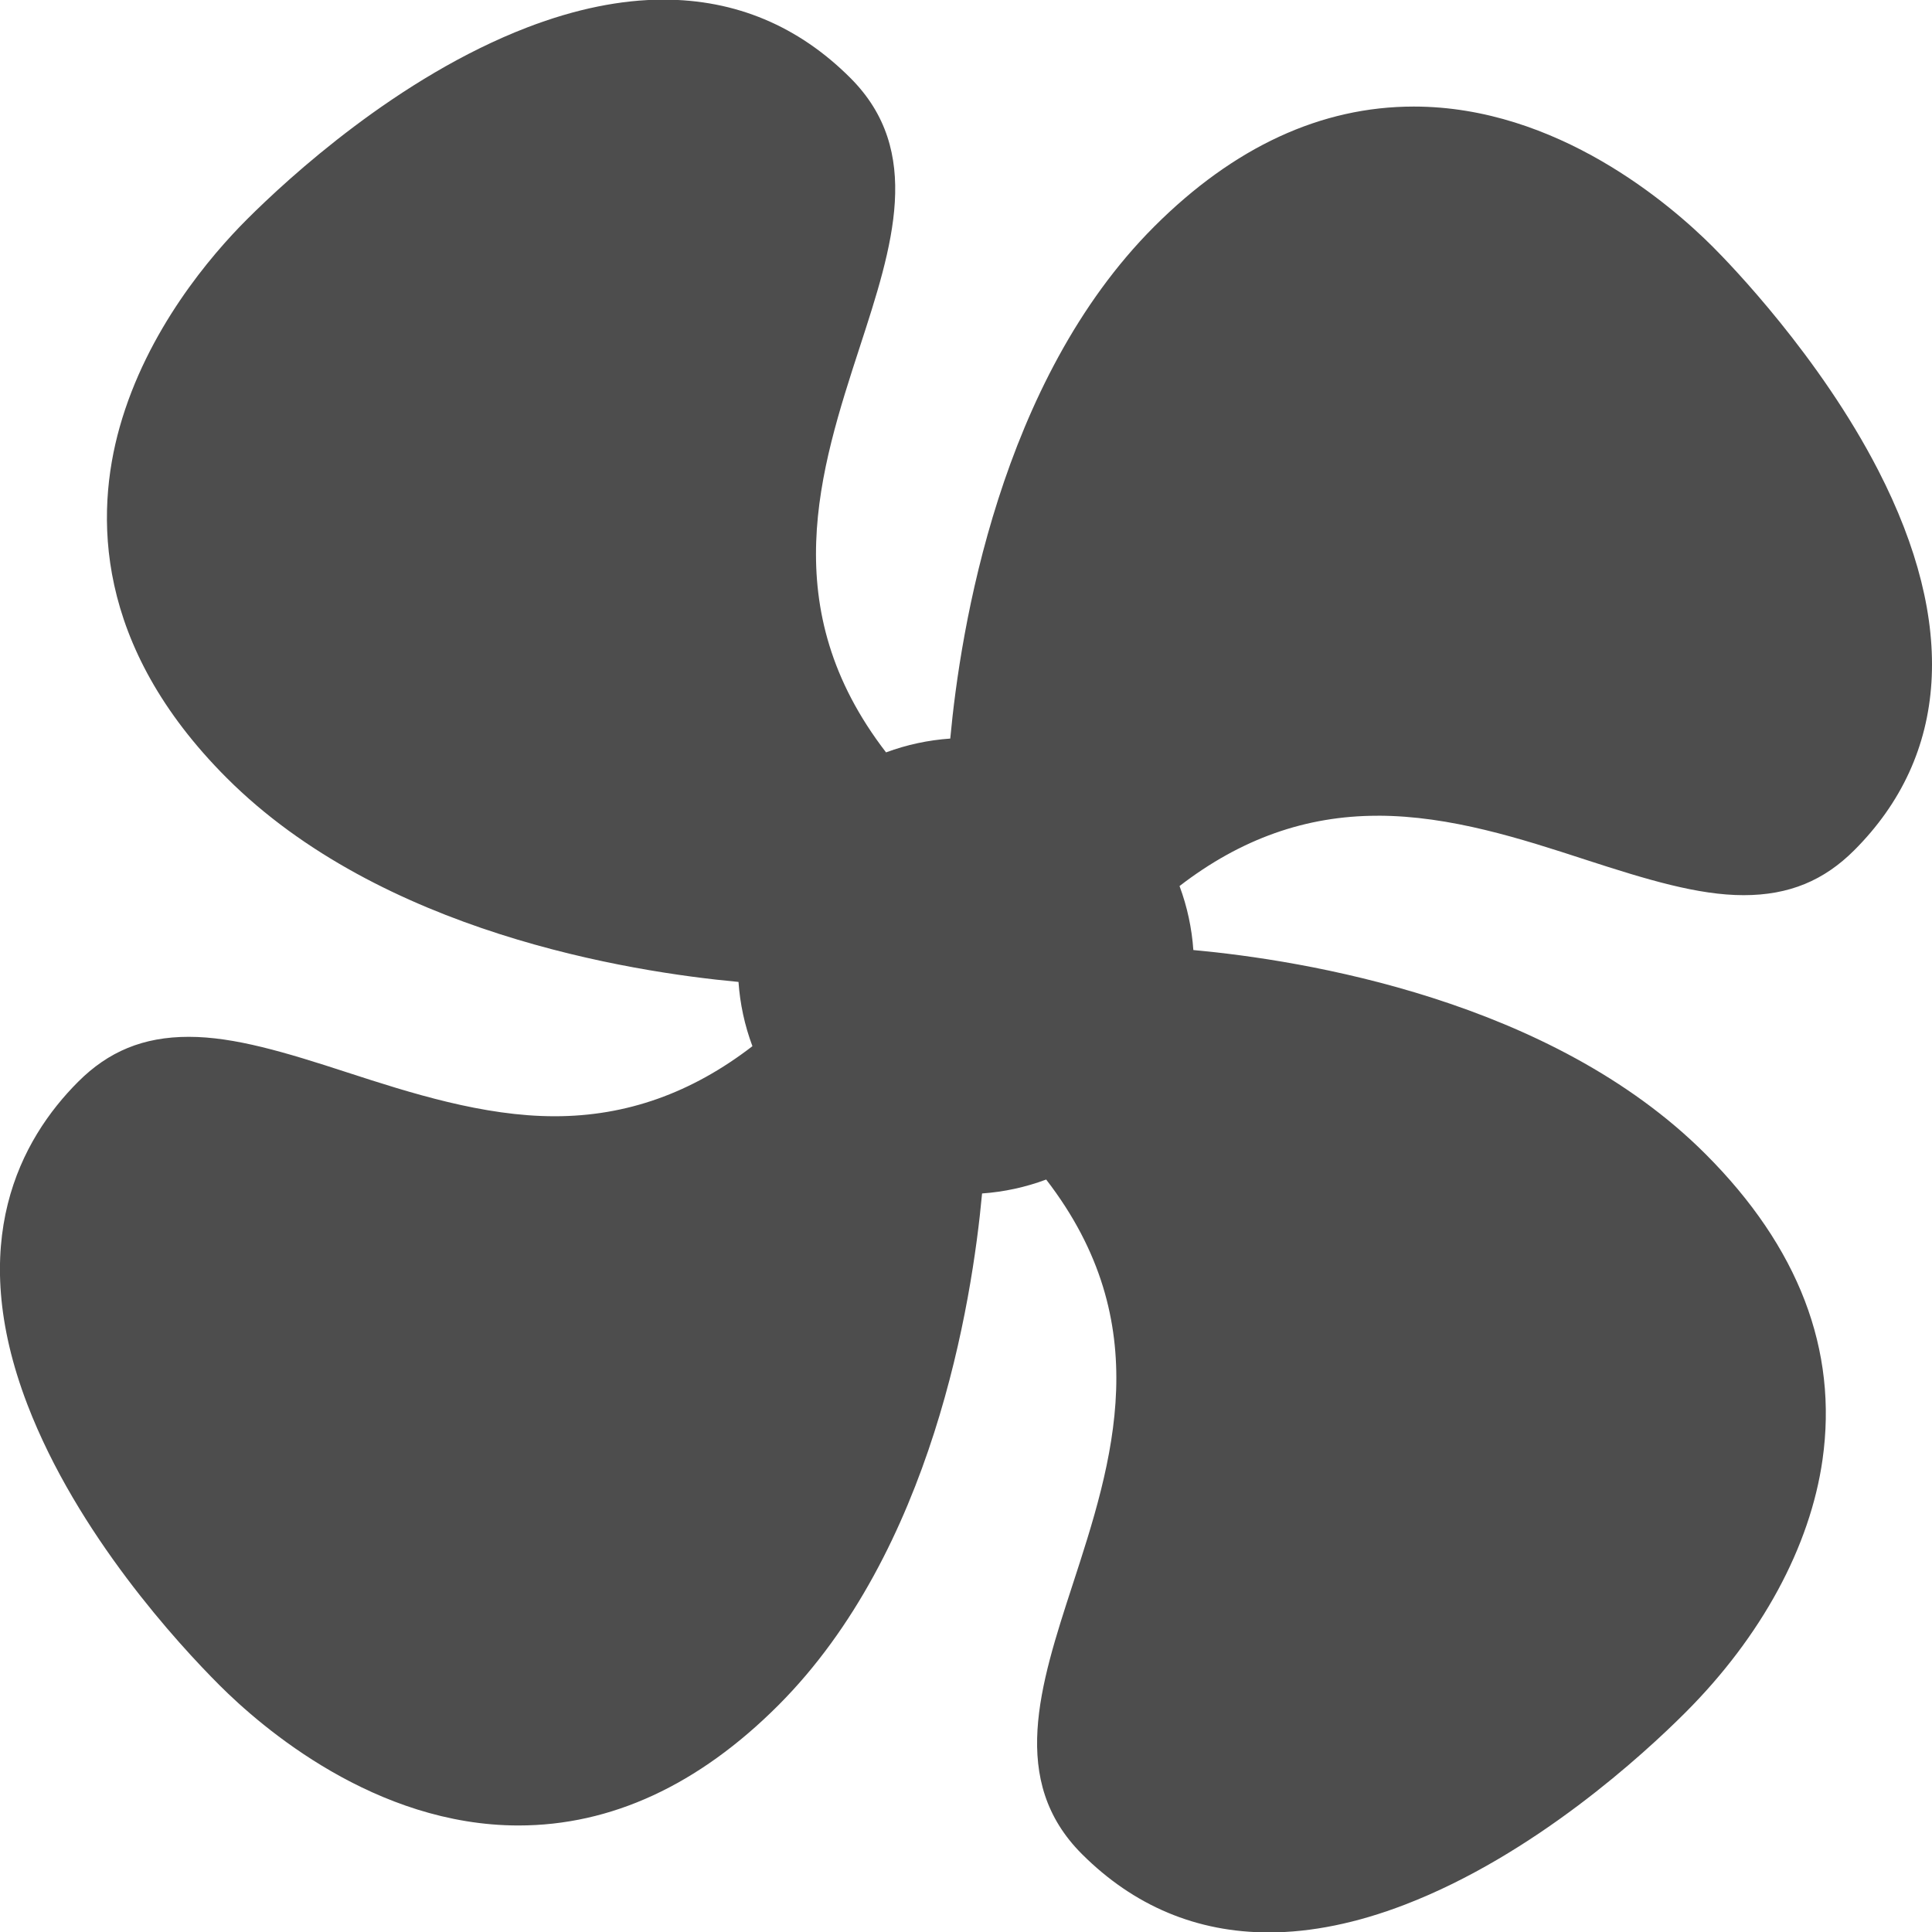 <?xml version="1.0" encoding="UTF-8"?>
<svg id="Vrstva_1" data-name="Vrstva 1" xmlns="http://www.w3.org/2000/svg" viewBox="0 0 512 512">
  <defs>
    <style>
      .cls-1 {
        fill: #4d4d4d;
      }
    </style>
  </defs>
  <path class="cls-1" d="M365.1,216.17c19.28,0,38.26,6.18,55.03,11.64,16.39,5.33,29.89,9.42,41.95,9.42s21.3-3.89,29.31-11.9c25.12-25.12,27.32-59.94,6.37-100.68-15.52-30.18-39.26-54.66-43.86-59.26-11.17-11.17-41.25-37.15-79.23-37.15-24.55,0-47.69,10.7-68.8,31.81-40.87,40.88-51.36,106.68-54.04,135.68-5.79.4-11.52,1.62-17.02,3.66-29.47-38.25-17.57-74.82-6.95-107.46,8.68-26.68,16.89-51.88-2.49-71.26C211.59,6.88,194.92-.1,175.82-.1c-11.22,0-23.34,2.47-36.03,7.34-34.35,13.19-63.44,40-74.36,50.91-9.47,9.47-26.45,29.23-33.73,55.09-6.46,22.98-6.78,57.75,28.39,92.93,40.88,40.88,106.61,51.37,135.62,54.05.4,5.79,1.63,11.53,3.69,17.03-16.19,12.47-33.46,18.57-52.4,18.57s-38.26-6.18-55.03-11.63c-16.38-5.34-29.87-9.42-41.94-9.42s-21.3,3.89-29.32,11.91c-15.26,15.26-29.98,42.5-13.43,85.59,13.19,34.35,40,63.44,50.91,74.35,11.17,11.17,41.25,37.15,79.23,37.15h0c24.54,0,47.69-10.7,68.8-31.81,40.9-40.91,51.37-106.69,54.04-135.68,5.78-.41,11.5-1.64,16.99-3.69,29.51,38.26,17.6,74.84,6.97,107.48-8.68,26.68-16.88,51.88,2.49,71.26,13.79,13.78,30.46,20.78,49.56,20.78h0c11.22,0,23.34-2.47,36.02-7.35,34.35-13.19,63.44-40,74.36-50.92,20.17-20.17,33.07-43.97,36.34-67.02,4.12-29.04-6.31-56.29-31.01-80.99-40.93-40.93-106.77-51.4-135.73-54.06-.4-5.77-1.62-11.48-3.66-16.96,16.22-12.51,33.51-18.63,52.48-18.63Z"/>
</svg>